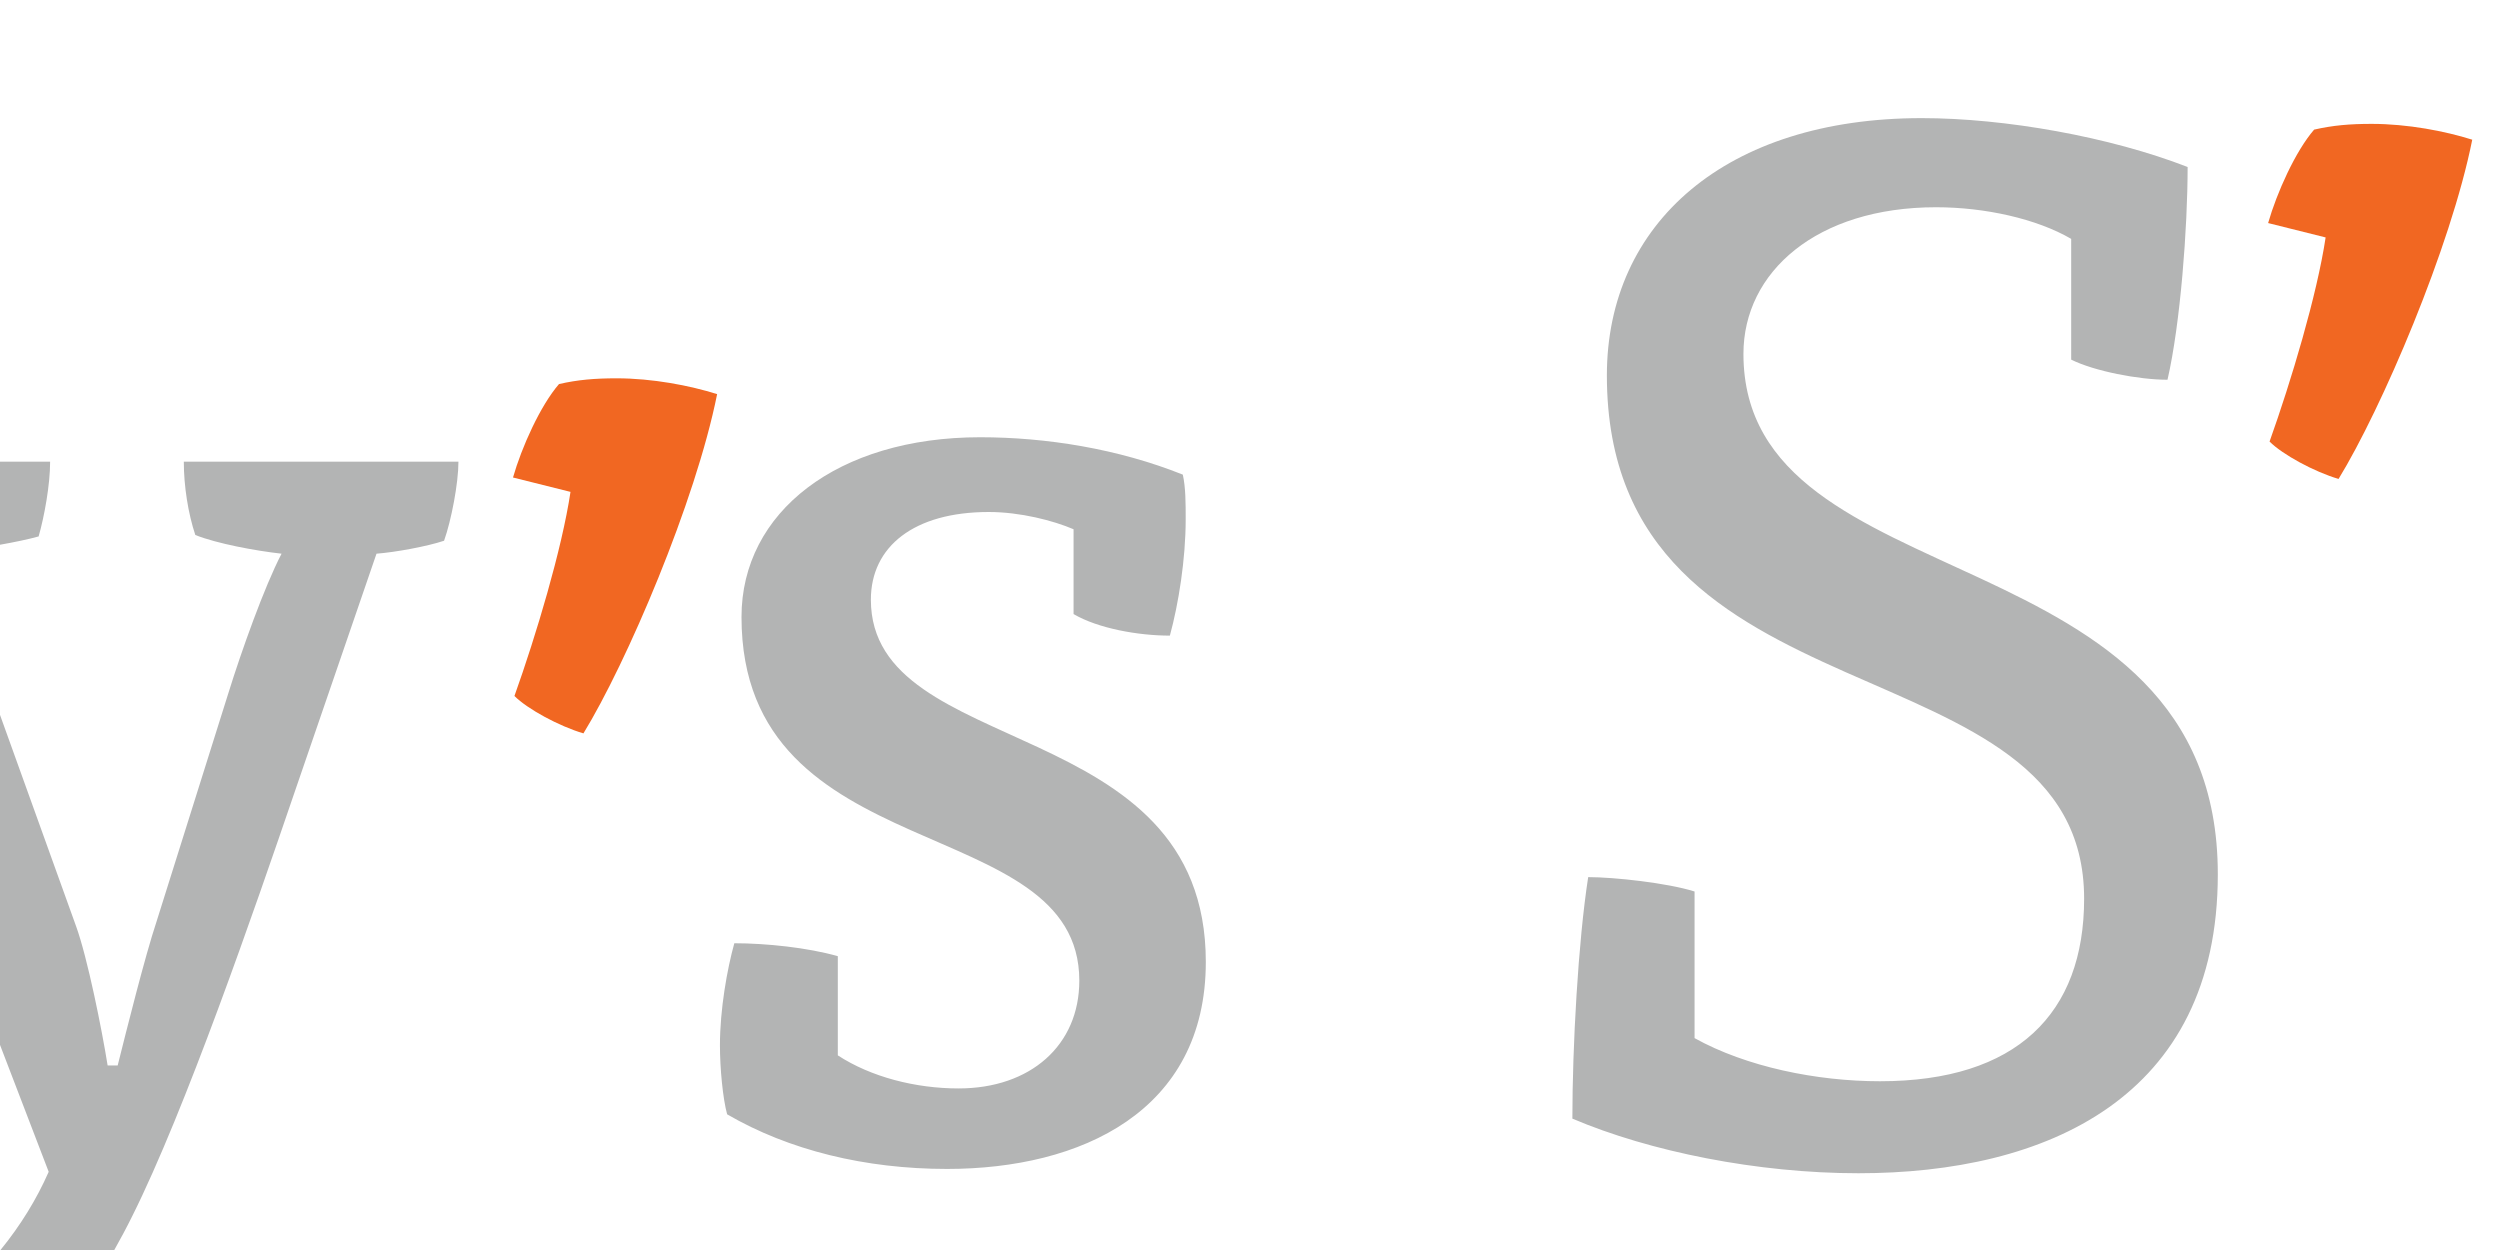 <svg xmlns="http://www.w3.org/2000/svg" id="Layer_1" width="400" height="200" viewBox="0 0 400 200"><defs><style>.cls-1{fill:#f16722}.cls-2{fill:#b3b4b4}</style></defs><path d="M82.08 76.4c1.38-4.83 4.37-11.5 7.36-14.95 2.99-.69 5.75-.92 9.2-.92 5.75 0 11.73 1.15 16.1 2.53-3.45 17.25-14.49 43.01-21.39 54.28-3.91-1.15-8.97-3.91-11.04-5.98 3.45-9.66 7.59-23.46 8.97-32.66l-9.2-2.3z" class="cls-1"/><path d="M171.77 84.68c-3.22-1.38-8.51-2.76-13.57-2.76-11.96 0-18.86 5.52-18.86 14.03 0 25.76 53.59 17.94 53.59 57.96 0 23.92-20.01 33.12-41.4 33.12-13.11 0-25.3-2.99-35.19-8.74-.69-2.53-1.15-7.36-1.15-11.04 0-5.75 1.15-12.19 2.3-16.33 5.06 0 11.73.69 16.56 2.07v15.87c5.29 3.45 12.42 5.29 19.32 5.29 11.5 0 19.32-6.9 19.32-17.25 0-27.37-54.05-17.48-54.05-58.19 0-16.79 15.41-28.75 38.18-28.75 10.58 0 22.08 1.84 32.43 5.98.46 2.07.46 4.6.46 7.13 0 6.44-1.15 13.57-2.53 18.63-5.06 0-11.5-1.15-15.41-3.45V84.68zm159.62-46.46c-5.52-3.22-13.8-5.06-21.62-5.06-19.09 0-30.82 10.35-30.82 23.46 0 40.25 75.9 27.83 75.9 83.26 0 35.88-27.6 47.84-57.5 47.84-16.1 0-33.35-3.45-45.77-8.74 0-11.5.92-28.29 2.53-38.64 4.14 0 12.65.92 17.02 2.3v23.46c8.28 4.6 19.55 6.9 29.67 6.9 21.85 0 32.66-10.81 32.66-29.21 0-42.32-76.36-26.45-76.36-83.72 0-24.38 19.09-41.17 50.37-41.17 13.34 0 30.13 2.99 42.55 7.82 0 9.66-1.15 25.07-3.22 34.04-4.6 0-11.73-1.38-15.41-3.22V38.22z" class="cls-2"/><path d="M362.9 35.69c1.38-4.83 4.37-11.5 7.36-14.95 2.99-.69 5.75-.92 9.2-.92 5.75 0 11.73 1.15 16.1 2.53-3.45 17.25-14.49 43.01-21.39 54.28-3.91-1.15-8.97-3.91-11.04-5.98 3.45-9.66 7.59-23.46 8.97-32.66l-9.2-2.3z" class="cls-1"/><path d="M0 167.18l7.79 20.31c-1.94 4.41-4.53 8.61-7.72 12.52h18.21c.98-1.75 1.94-3.53 2.86-5.39 8.51-17.02 19.55-48.99 25.99-67.85l13.11-38.18c2.99-.23 8.05-1.15 10.81-2.07 1.15-3.22 2.3-9.2 2.3-12.65H29.41c0 3.91.69 8.28 1.84 11.73 3.45 1.38 9.66 2.53 13.8 2.99-2.76 5.29-6.44 15.64-8.51 22.31l-11.5 36.57c-1.84 5.52-4.83 17.48-6.21 23h-1.61c-.92-5.75-3.22-17.25-5.06-22.31L0 114.38v52.79zm0-80.02c2.35-.42 4.52-.87 6.18-1.33.92-3.22 1.84-8.28 1.84-11.96H0v13.3z" class="cls-2"/></svg>
